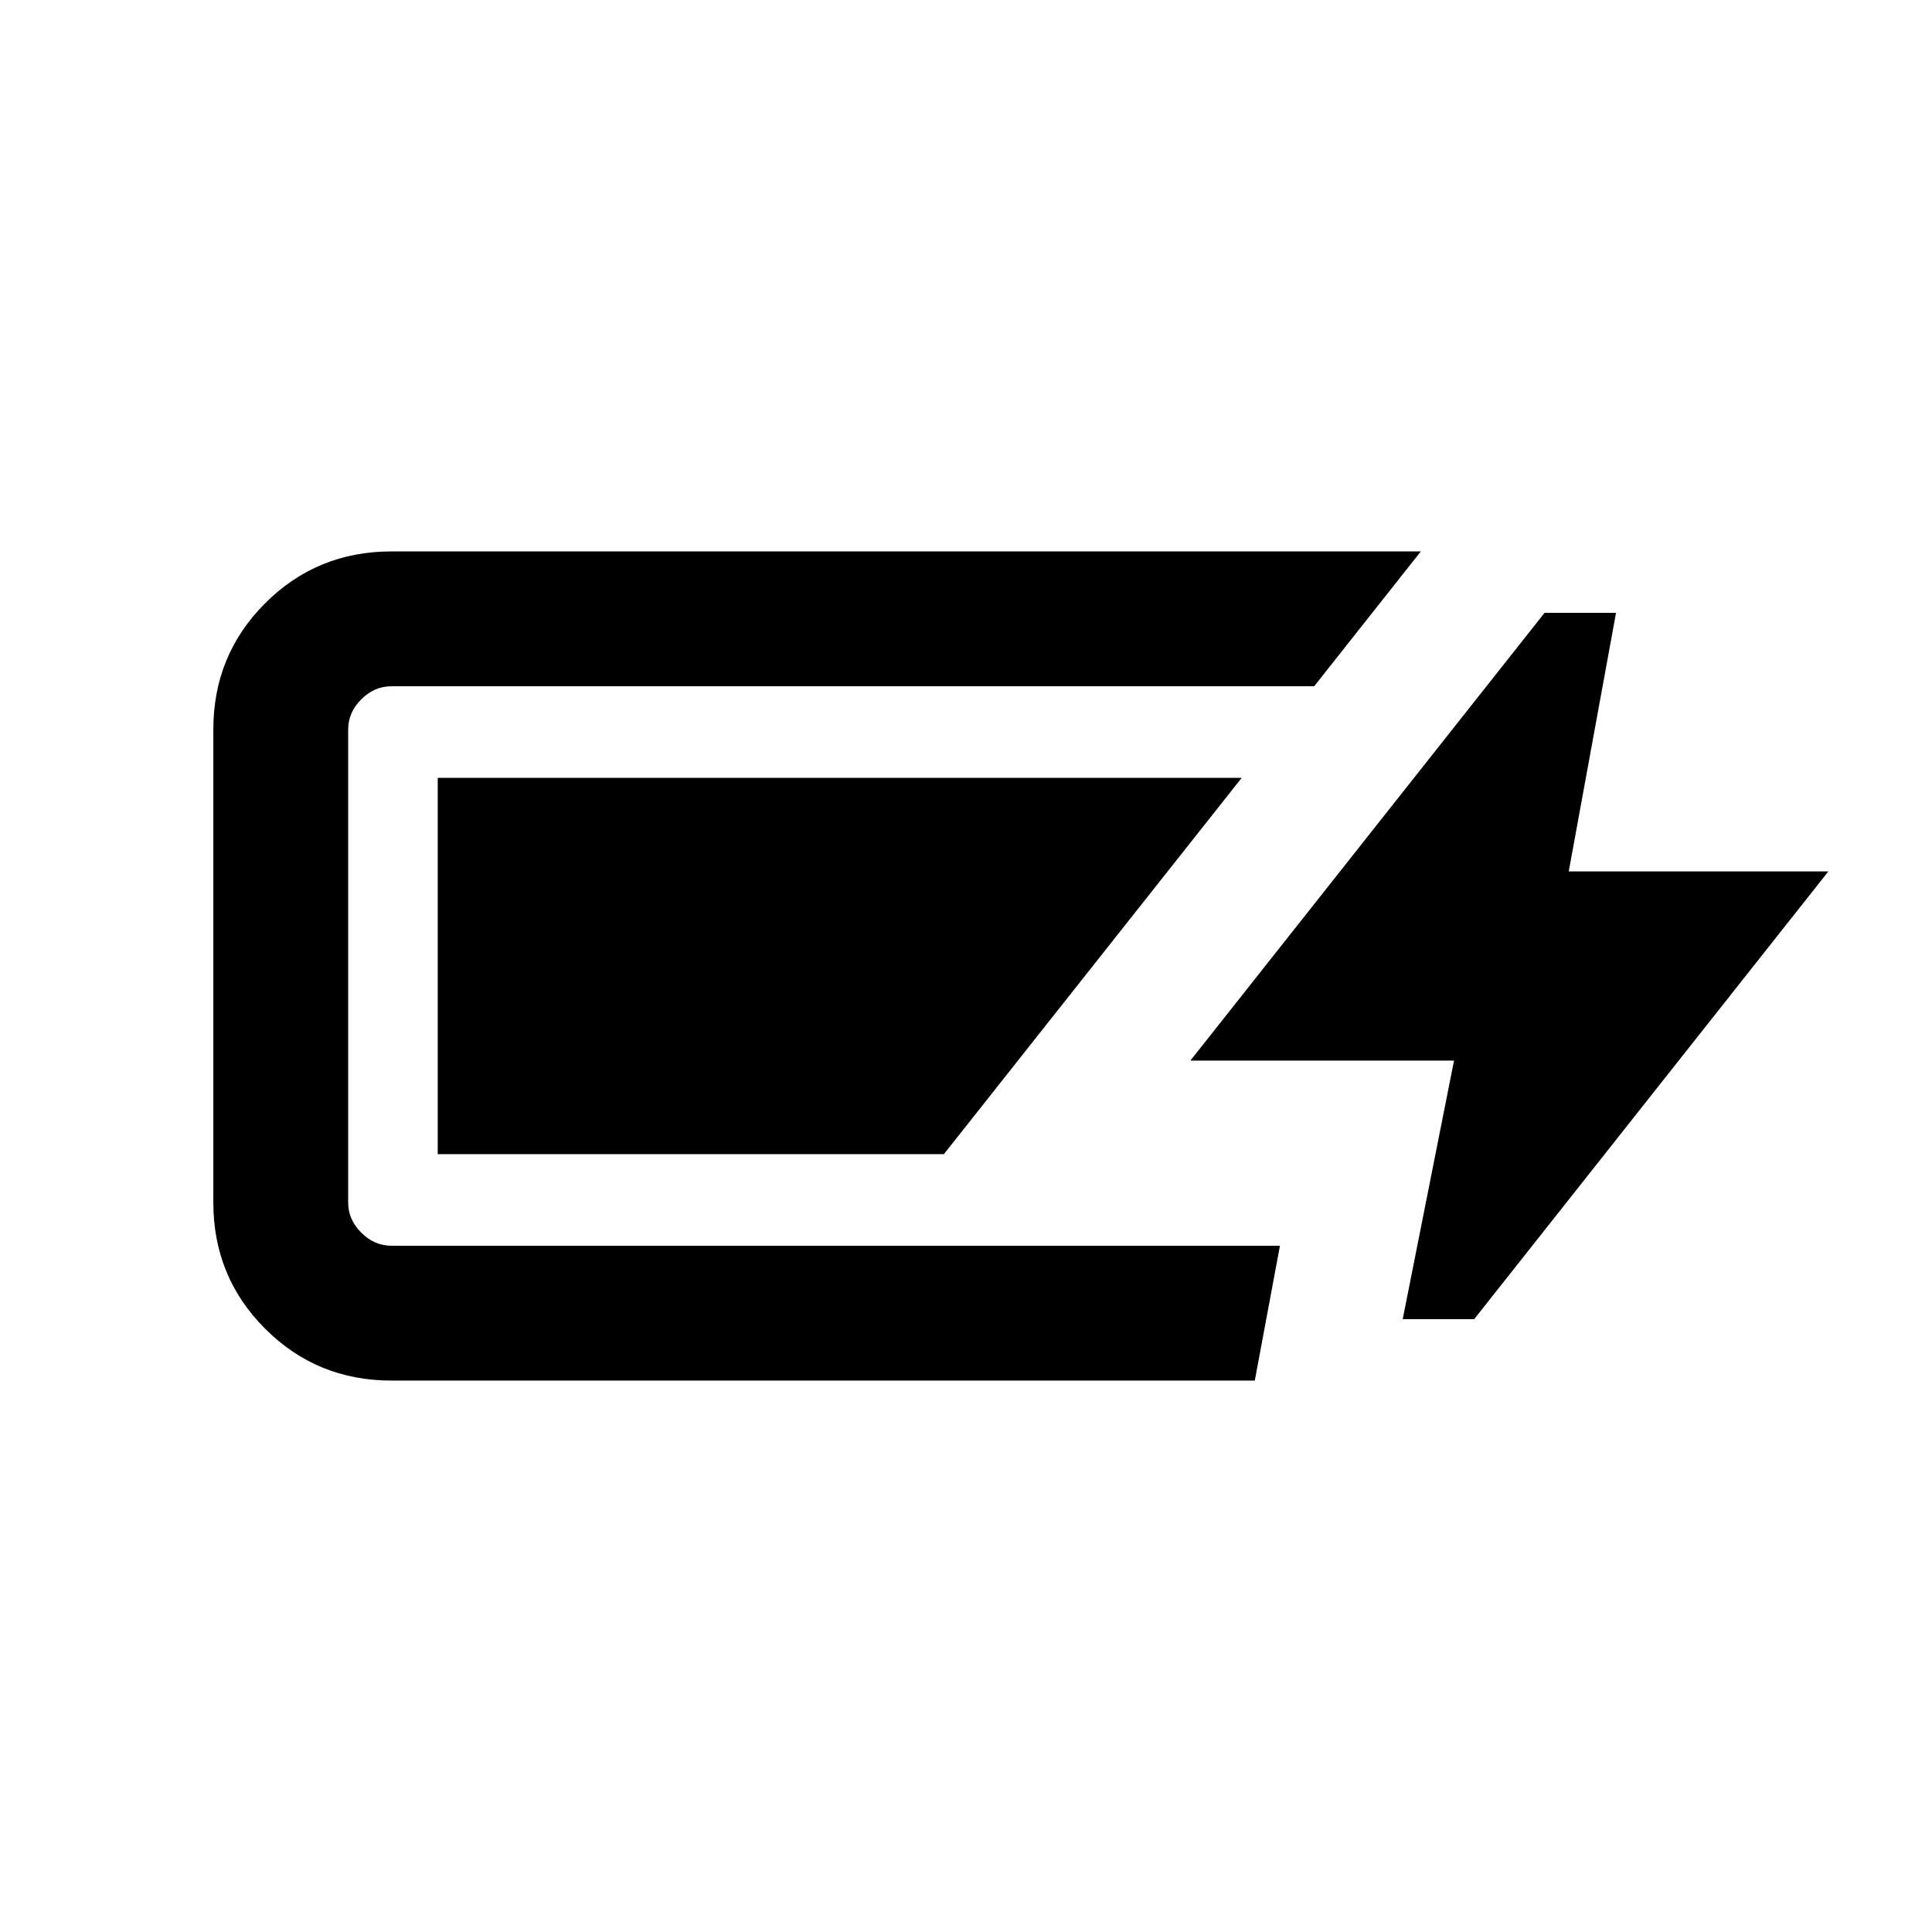 <svg xmlns="http://www.w3.org/2000/svg" height="20" viewBox="0 -960 960 960" width="20"><path d="M194.5-274q-37 0-62.75-25.75T106-362.5v-235q0-37 25.75-62.75T194.5-686H706l-53 67H194.5q-8.5 0-15 6.5t-6.5 15v235q0 8.5 6.5 15t15 6.5H636l-12.5 67h-429ZM697-304.5 722.5-433h-131l176-222.5H803L779.5-527h129l-176 222.5H697Zm-479.5-82v-187H617l-148 187H217.5Z"/></svg>